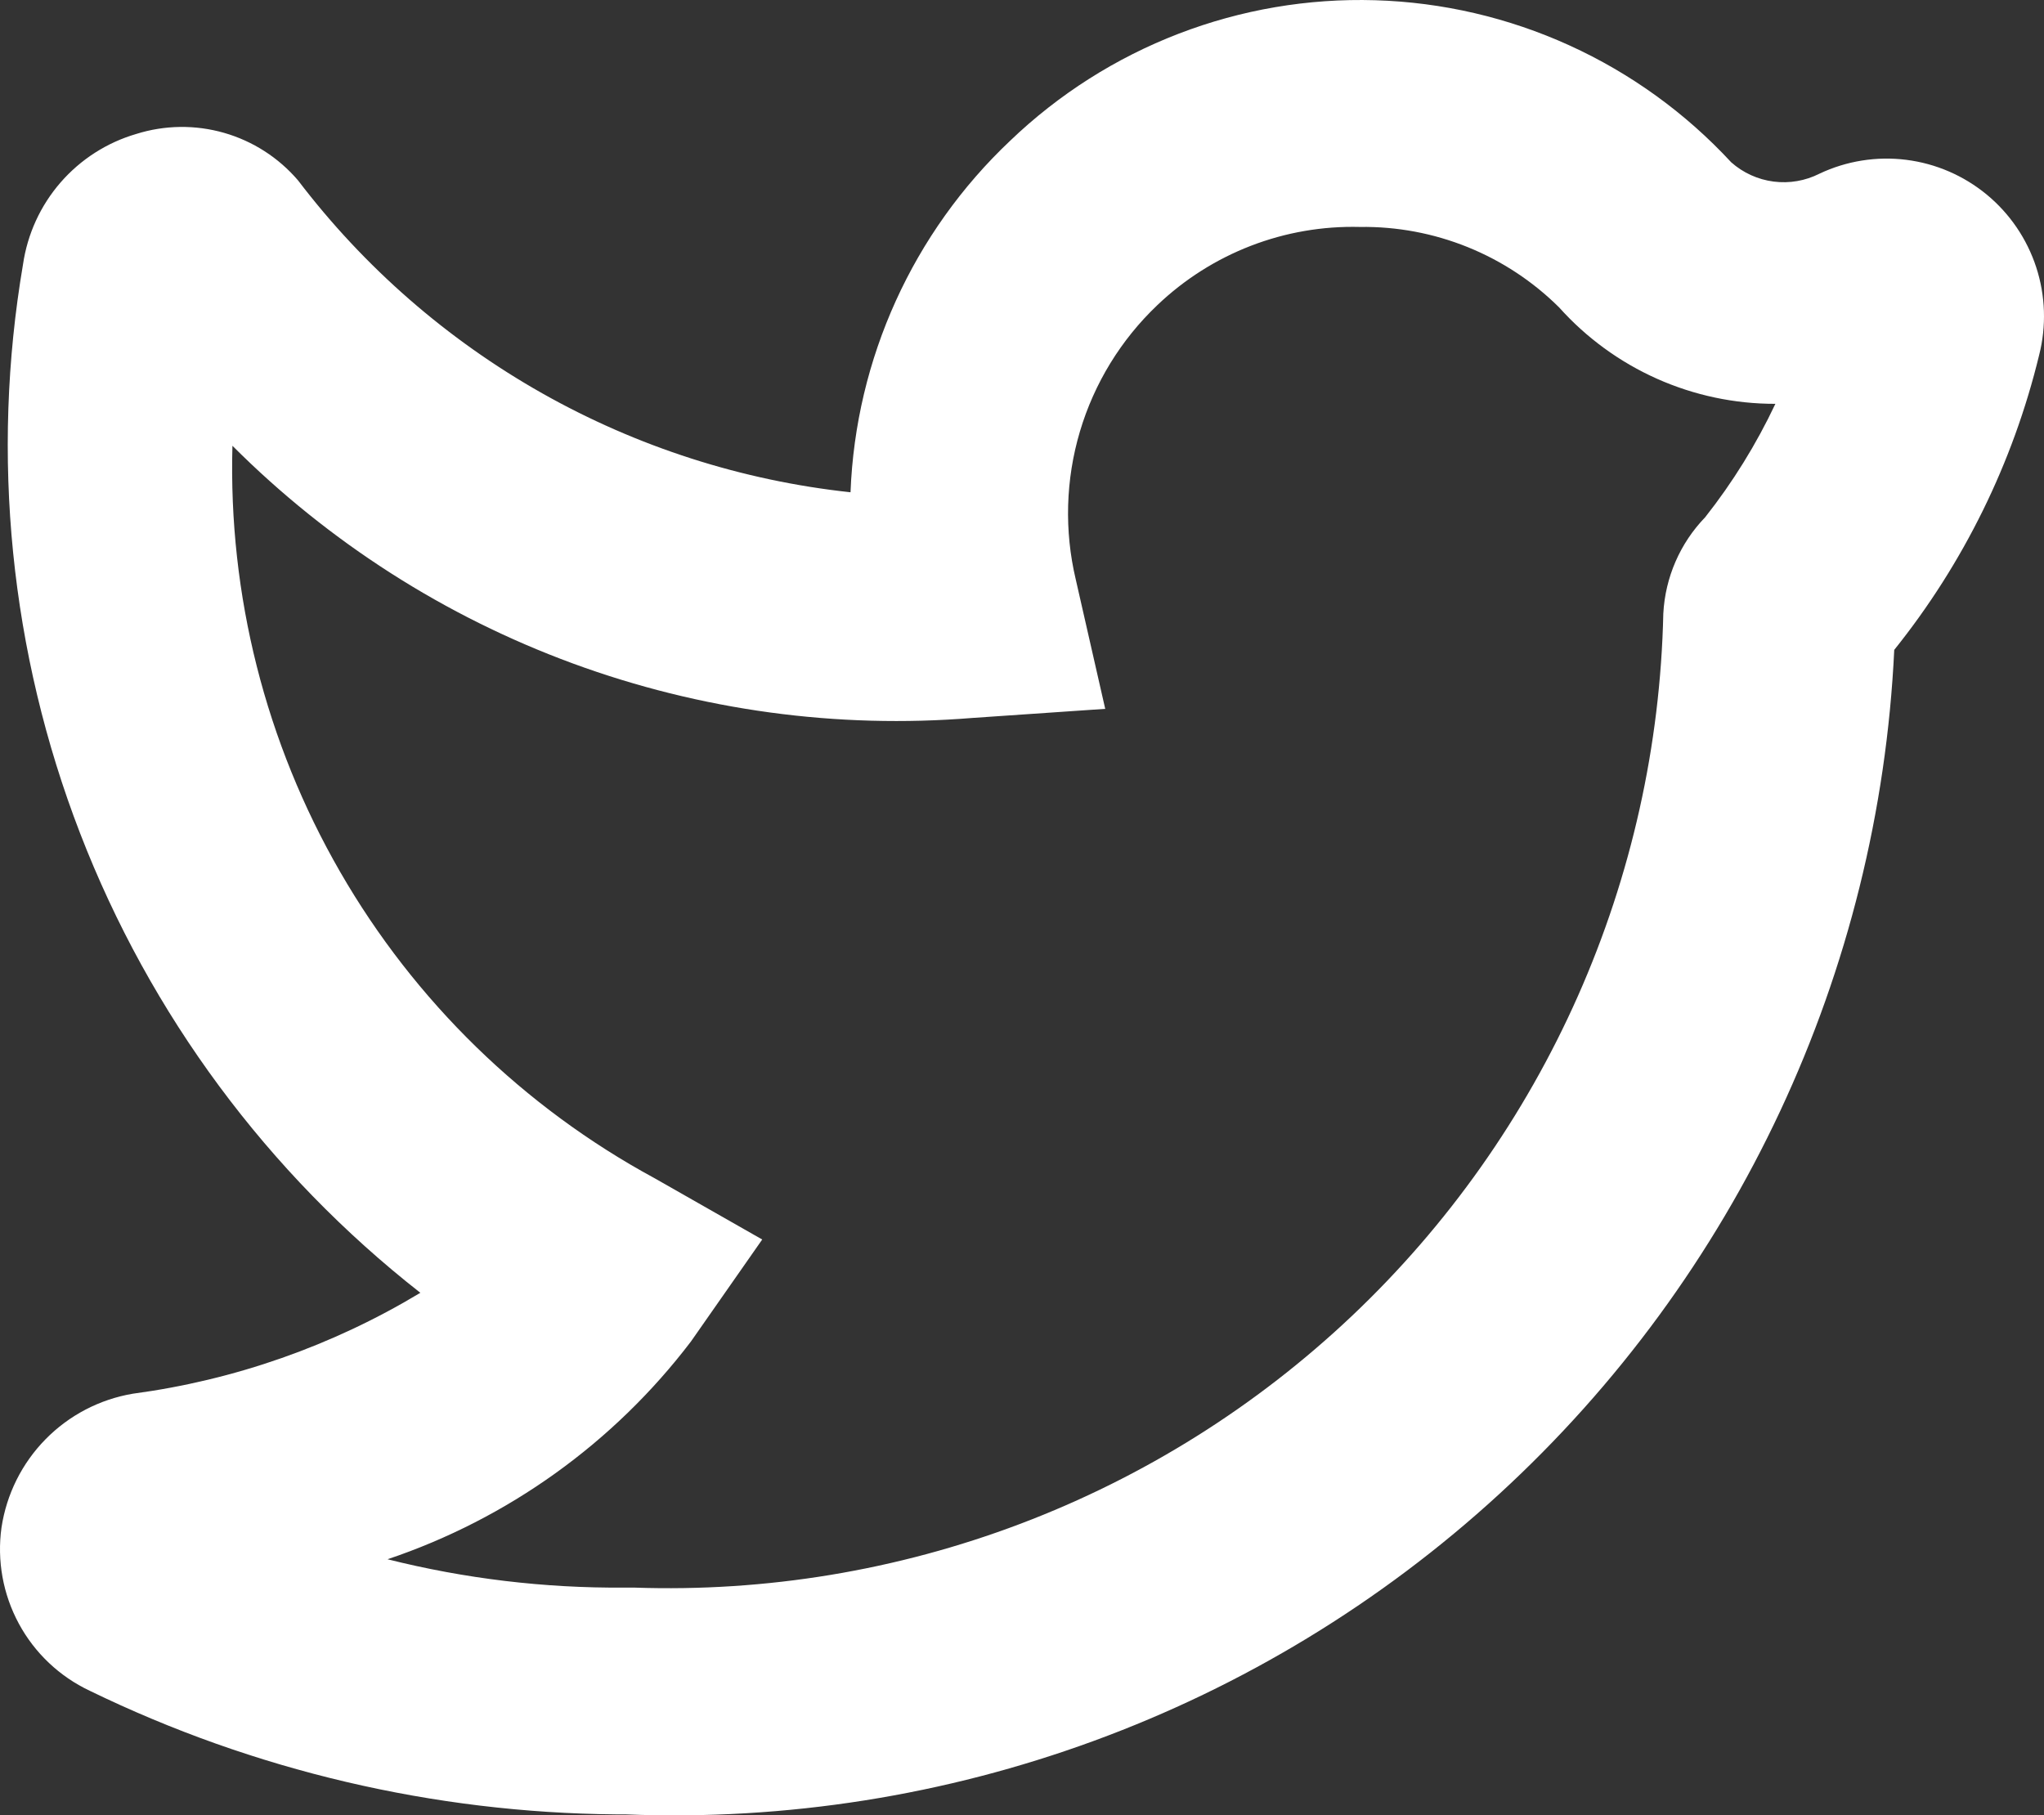<svg width="313" height="278" viewBox="0 0 313 278" fill="none" xmlns="http://www.w3.org/2000/svg">
<rect x="0" y="0" width="313" height="278" fill="#333333" stroke="none"/>
<path d="M95.745 277.85H94.358C66.421 277.605 38.887 271.14 13.751 258.923C9.128 256.747 5.321 253.146 2.888 248.647C0.455 244.148 -0.477 238.986 0.23 233.919C0.999 228.817 3.357 224.088 6.968 220.409C10.579 216.729 15.259 214.286 20.338 213.429C35.916 211.347 50.901 206.088 64.369 197.975C40.987 179.664 22.986 155.357 12.275 127.63C1.563 99.904 -1.461 69.792 3.524 40.484C4.2 35.842 6.193 31.492 9.266 27.952C12.339 24.412 16.363 21.83 20.858 20.515C25.232 19.139 29.913 19.081 34.32 20.346C38.727 21.612 42.666 24.146 45.647 27.634C55.771 40.932 68.493 52.023 83.037 60.233C97.581 68.443 113.642 73.598 130.241 75.385C131.034 54.928 139.81 35.6 154.683 21.557C162.109 14.434 170.876 8.863 180.474 5.167C190.071 1.472 200.307 -0.273 210.584 0.035C220.861 0.342 230.975 2.694 240.335 6.956C249.696 11.217 258.116 17.302 265.105 24.856C266.926 26.469 269.189 27.497 271.599 27.806C274.01 28.116 276.458 27.693 278.626 26.593C282.759 24.64 287.362 23.905 291.896 24.473C296.431 25.042 300.71 26.89 304.236 29.802C307.761 32.715 310.387 36.572 311.807 40.922C313.227 45.273 313.383 49.939 312.256 54.375C308.257 70.873 300.682 86.287 290.067 99.521C287.728 148.918 265.987 195.384 229.585 228.79C193.184 262.195 145.074 279.83 95.745 277.85V277.85ZM95.745 243.122H97.131C117.286 243.816 137.378 240.496 156.242 233.354C175.106 226.212 192.367 215.39 207.024 201.515C221.681 187.641 233.443 170.99 241.628 152.528C249.813 134.066 254.257 114.16 254.704 93.965C254.991 88.43 257.269 83.187 261.118 79.206C265.346 73.844 268.952 68.019 271.866 61.842C265.621 61.853 259.444 60.545 253.738 58.002C248.033 55.458 242.928 51.737 238.756 47.082C234.745 43.098 229.981 39.956 224.742 37.839C219.503 35.722 213.896 34.673 208.247 34.754C202.542 34.606 196.864 35.588 191.54 37.644C186.215 39.7 181.348 42.79 177.218 46.735C171.646 52.031 167.561 58.7 165.37 66.074C163.18 73.449 162.962 81.27 164.737 88.756L169.244 108.551L148.962 109.94C128.18 111.637 107.277 108.79 87.701 101.594C68.126 94.398 50.346 83.027 35.593 68.266C34.96 91.124 40.669 113.71 52.084 133.513C63.498 153.315 80.172 169.559 100.252 180.438L116.72 189.814L105.799 205.442C93.989 220.957 77.806 232.57 59.342 238.781C71.187 241.754 83.36 243.213 95.571 243.122H95.745Z" fill="white"/>
</svg>
